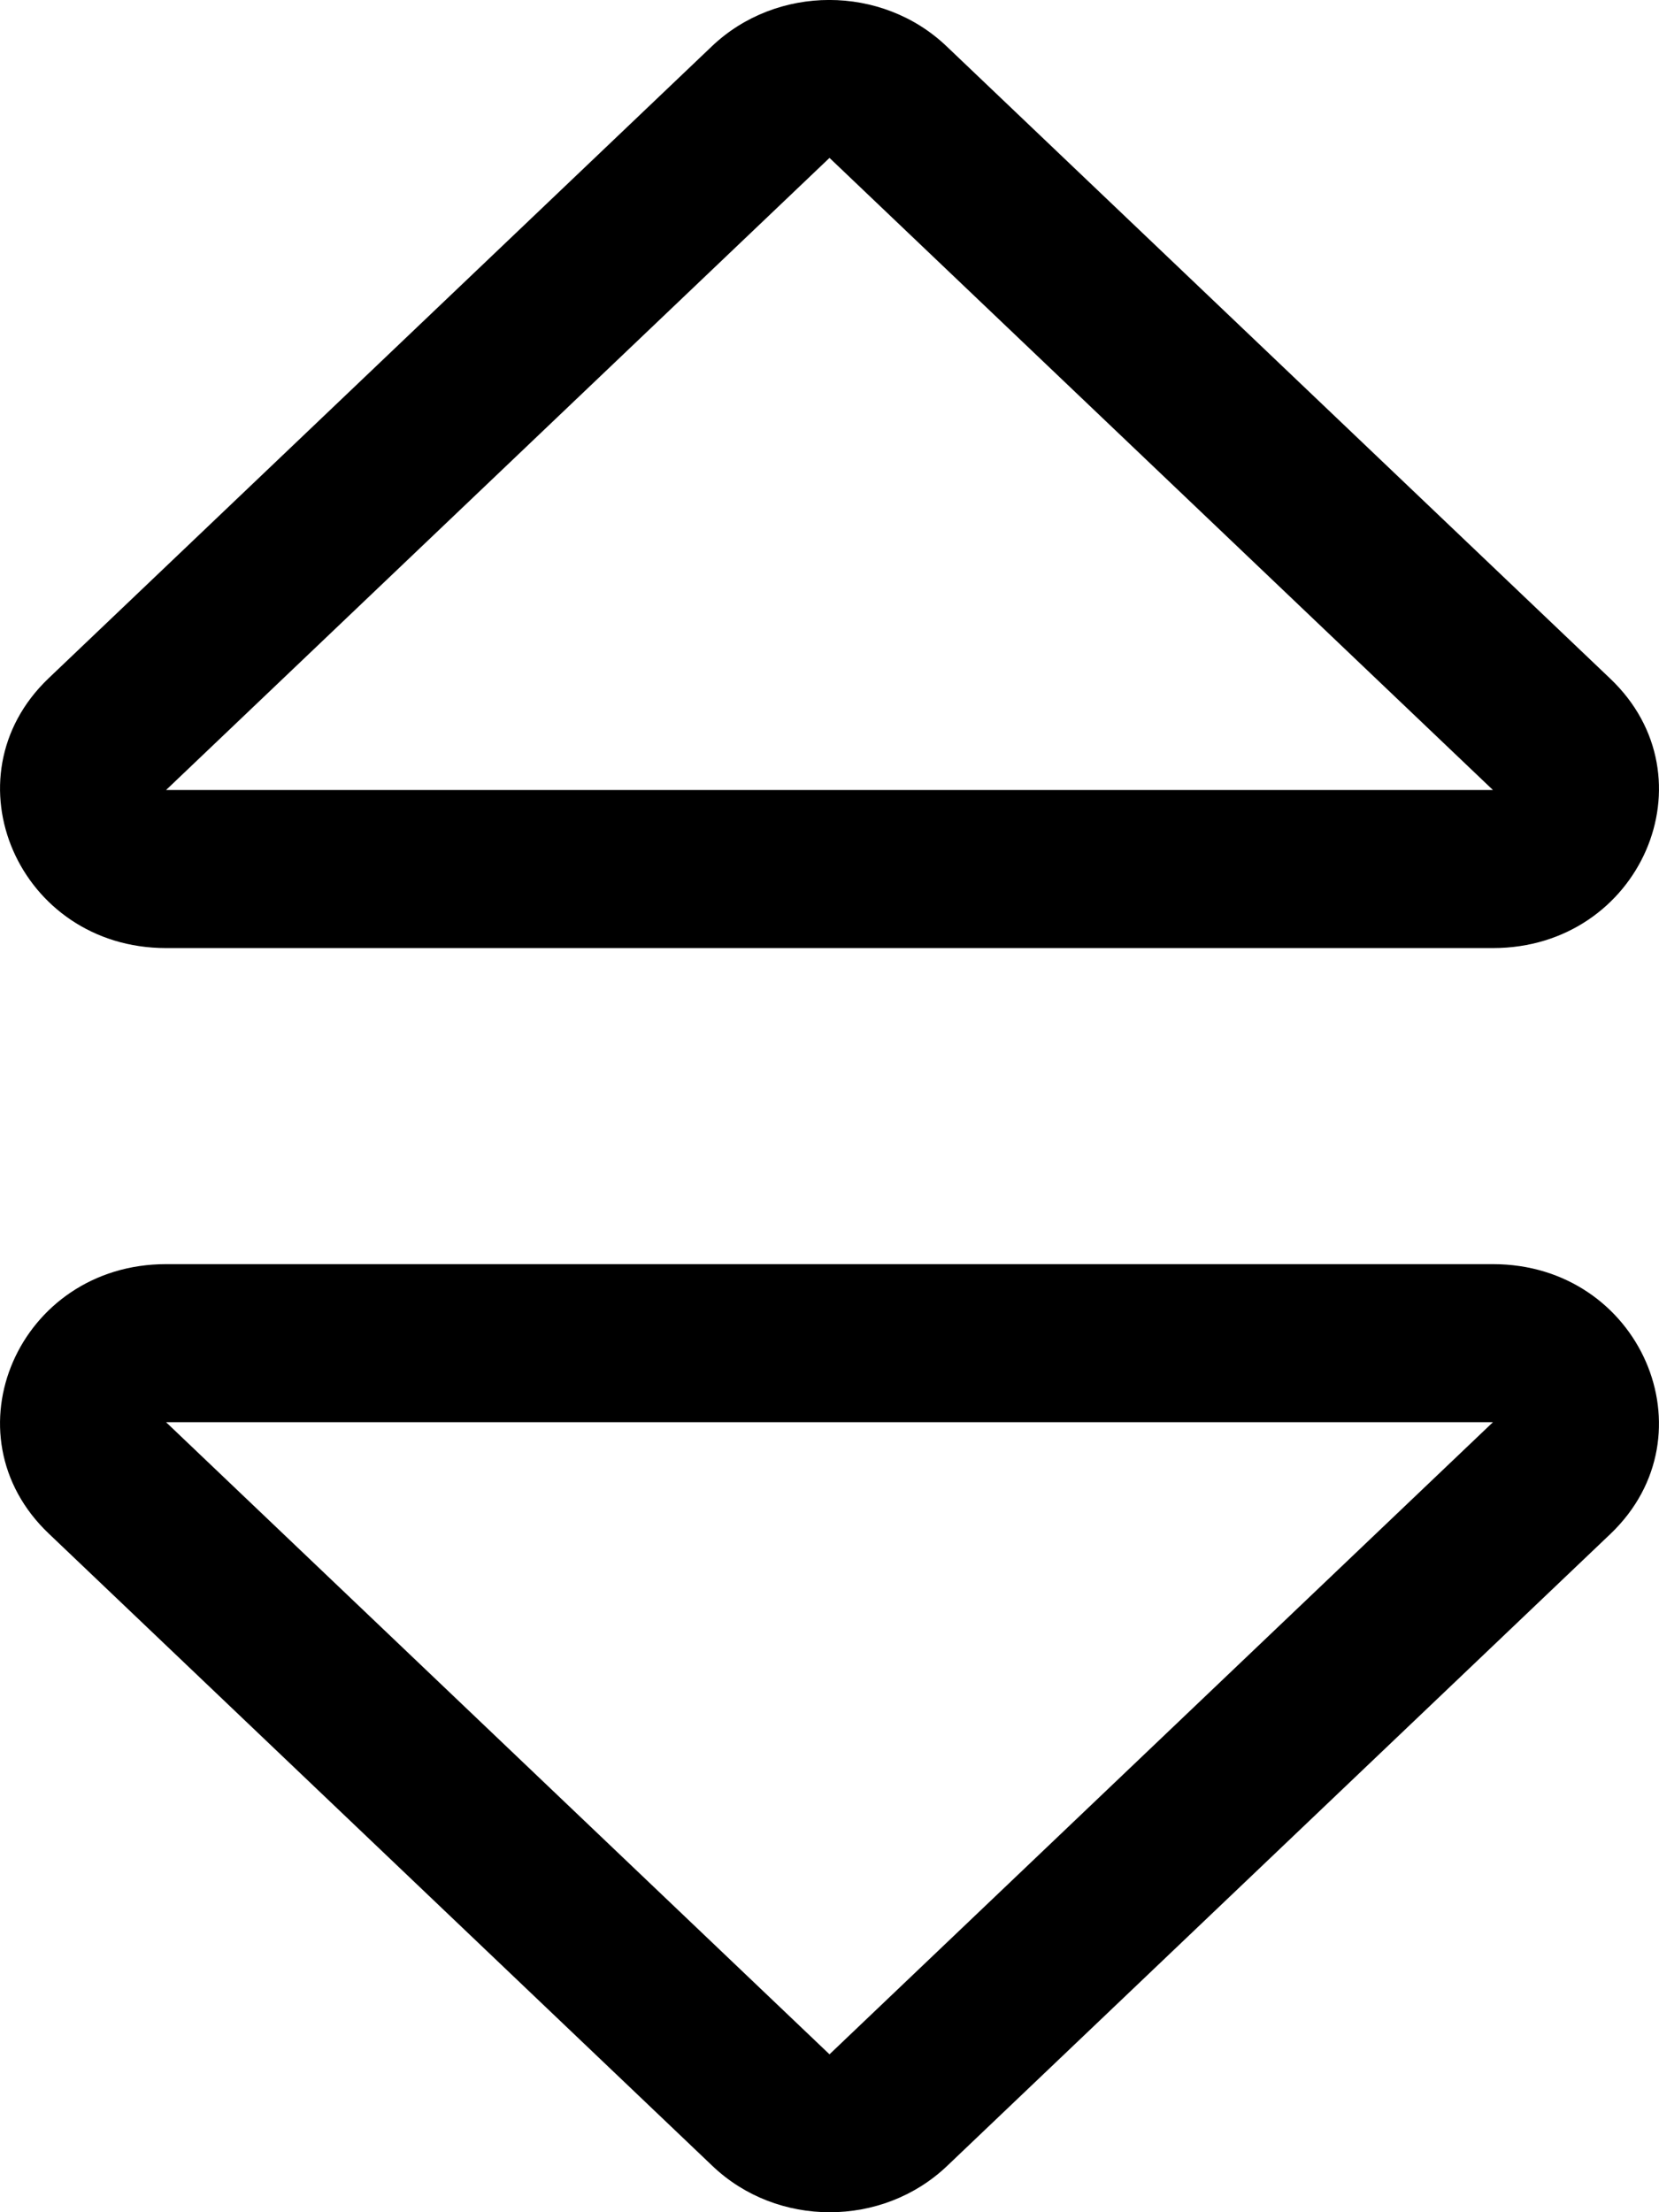 <svg viewBox="0 0 12 16" xmlns="http://www.w3.org/2000/svg">
<path d="M10.799 9.143H1.201C0.136 9.143 -0.403 10.375 0.354 11.093L5.153 15.665C5.621 16.112 6.382 16.112 6.851 15.665L11.65 11.093C12.4 10.375 11.864 9.143 10.799 9.143ZM6 14.858L1.201 10.286H10.799L6 14.858ZM1.201 6.857H10.799C11.864 6.857 12.403 5.625 11.646 4.907L6.847 0.335C6.379 -0.112 5.618 -0.112 5.149 0.335L0.35 4.907C-0.4 5.625 0.136 6.857 1.201 6.857ZM6 1.142L10.799 5.714H1.201L6 1.142Z" />
</svg>
